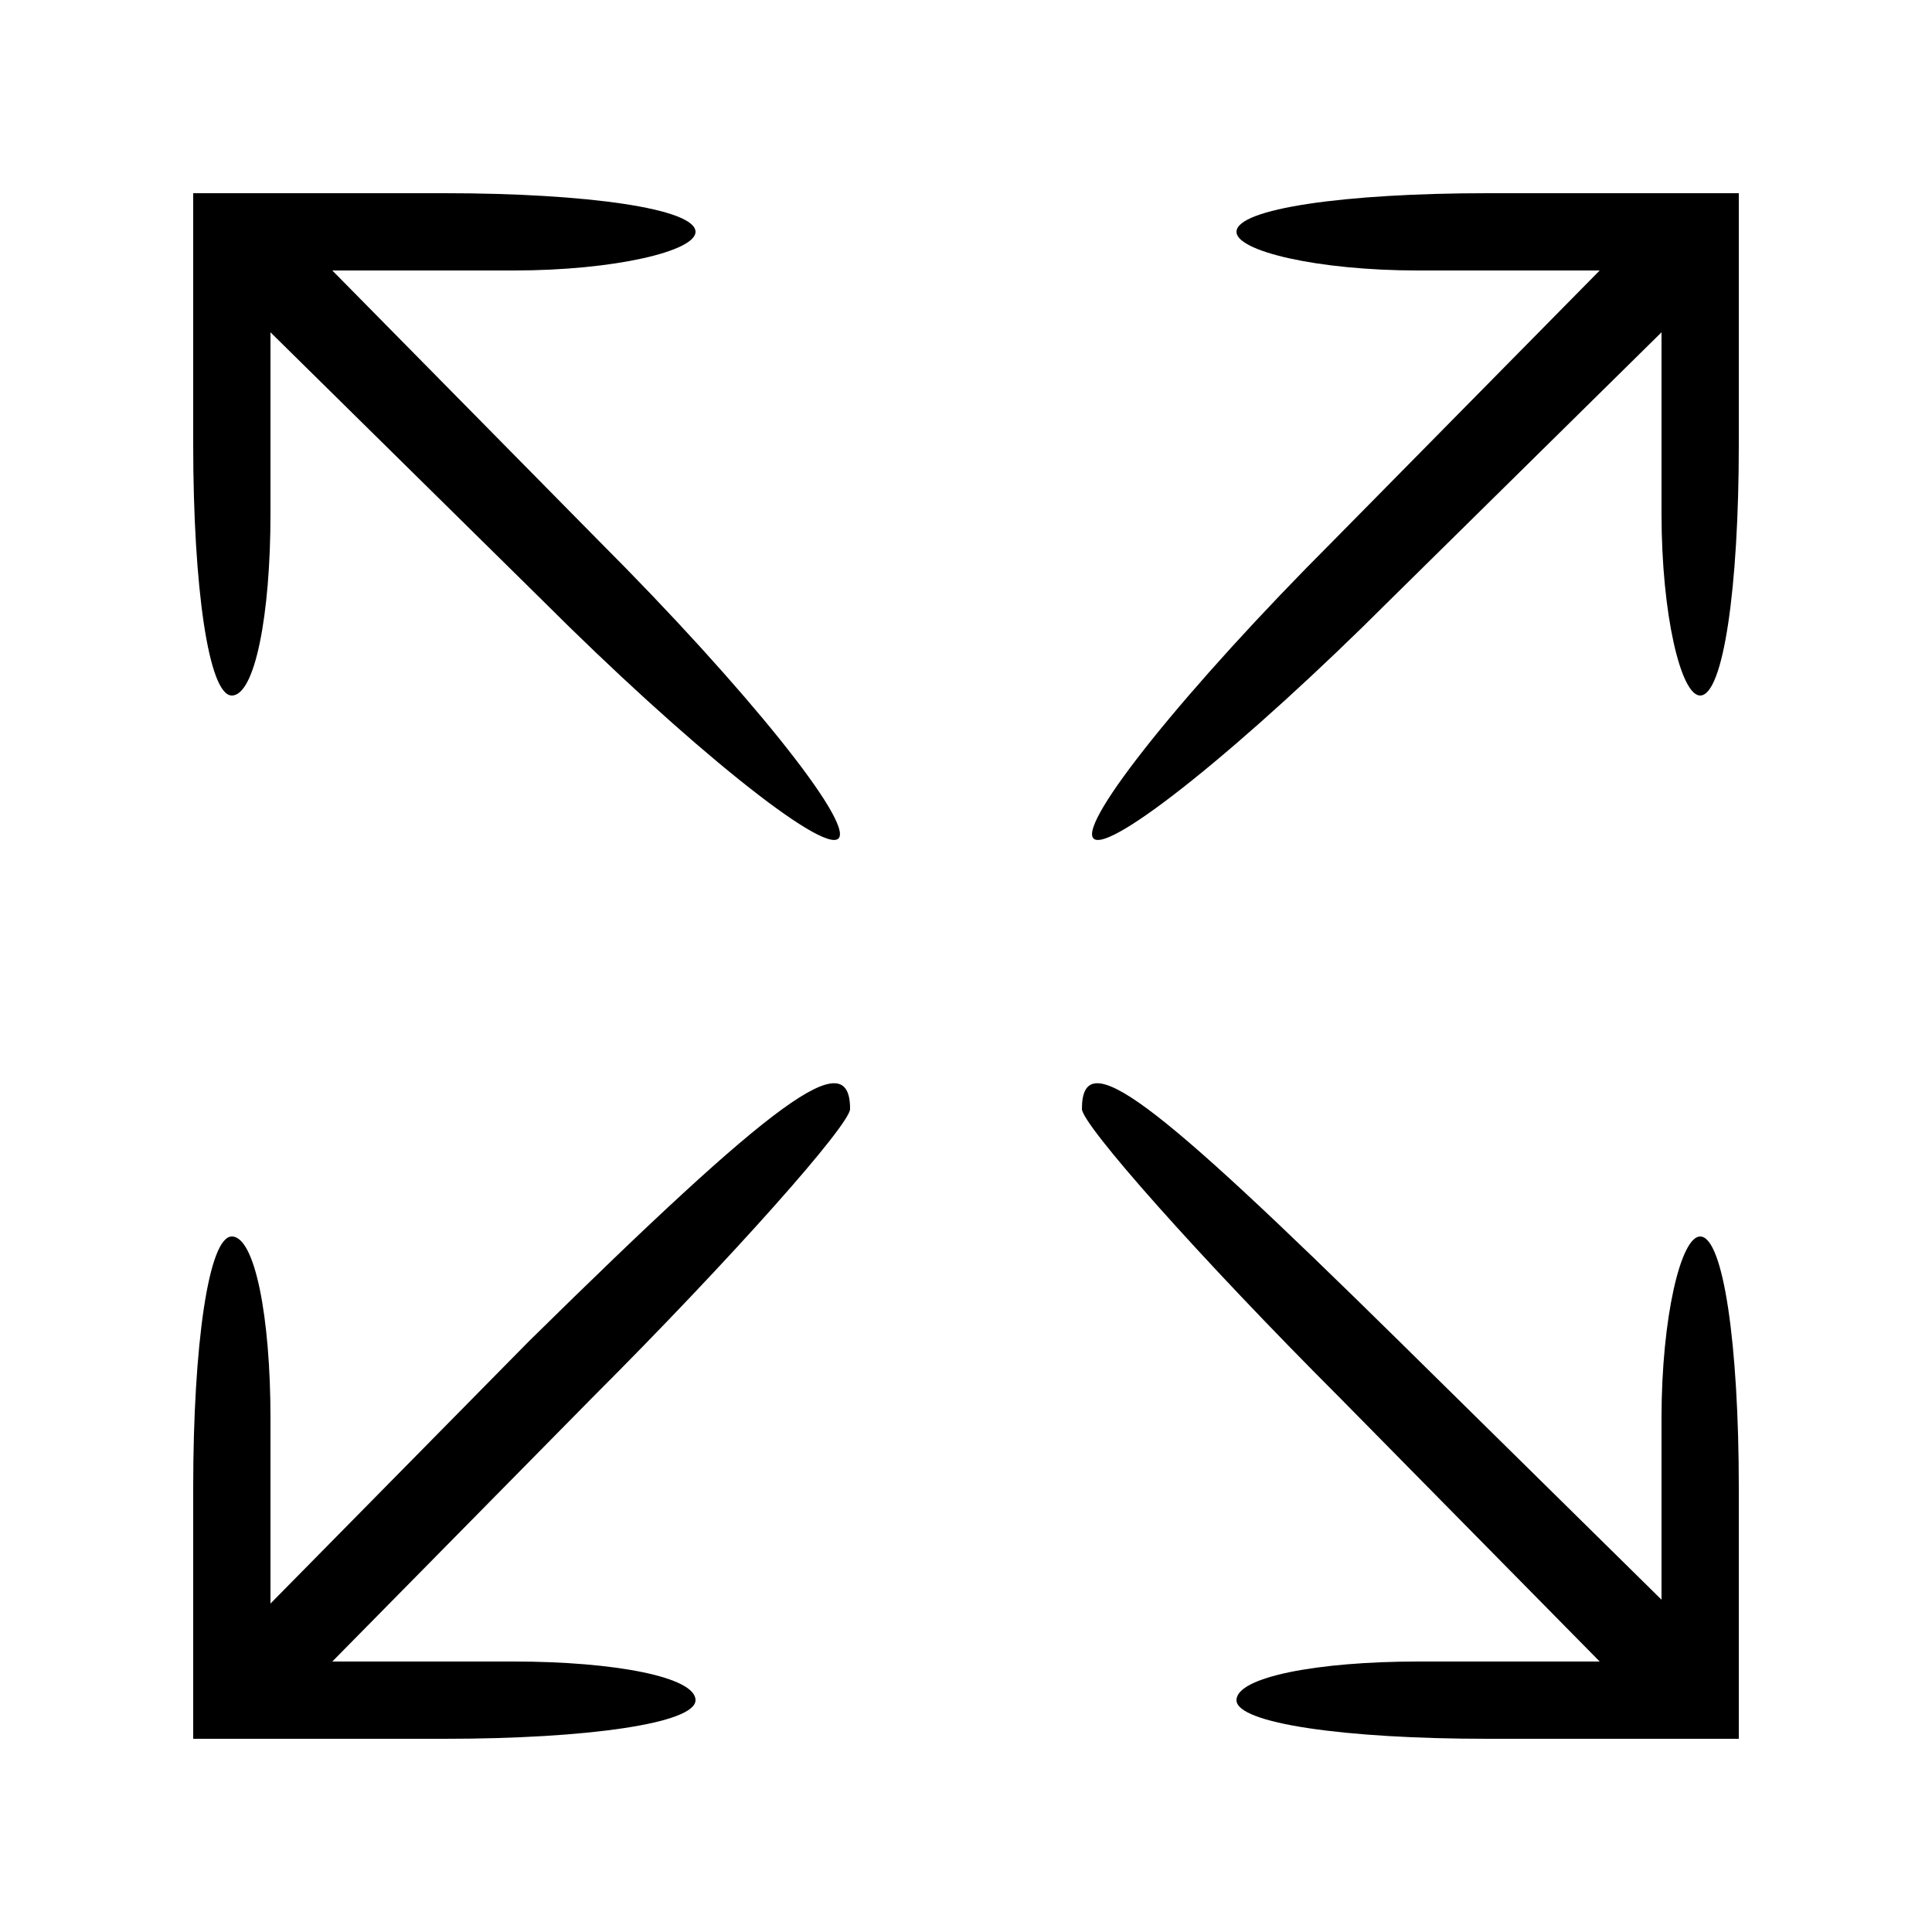 <?xml version="1.0" standalone="no"?>
<!DOCTYPE svg PUBLIC "-//W3C//DTD SVG 20010904//EN"
 "http://www.w3.org/TR/2001/REC-SVG-20010904/DTD/svg10.dtd">
<svg version="1.0" xmlns="http://www.w3.org/2000/svg"
 width="50pt" height="50pt" viewBox="0 0 50 50"
 preserveAspectRatio="xMidYMid meet">

<g transform="translate(0,50) scale(0.1,-0.1)"
fill="#000000" stroke="none">
<path d="M50 385 c0 -37 4 -65 10 -65 6 0 10 21 10 47 l0 47 70 -69 c38 -38
73 -66 77 -62 4 4 -24 39 -62 77 l-69 70 47 0 c26 0 47 5 47 10 0 6 -28 10
-65 10 l-65 0 0 -65z"/>
<path d="M320 440 c0 -5 21 -10 47 -10 l47 0 -69 -70 c-38 -38 -66 -73 -62
-77 4 -4 39 24 77 62 l70 69 0 -47 c0 -26 5 -47 10 -47 6 0 10 28 10 65 l0 65
-65 0 c-37 0 -65 -4 -65 -10z"/>
<path d="M137 153 l-67 -68 0 48 c0 26 -4 47 -10 47 -6 0 -10 -28 -10 -65 l0
-65 65 0 c37 0 65 4 65 10 0 6 -21 10 -47 10 l-47 0 67 68 c37 37 67 71 67 75
0 17 -19 3 -83 -60z"/>
<path d="M280 213 c0 -4 30 -38 67 -75 l67 -68 -47 0 c-26 0 -47 -4 -47 -10 0
-6 28 -10 65 -10 l65 0 0 65 c0 37 -4 65 -10 65 -5 0 -10 -21 -10 -47 l0 -47
-68 67 c-64 63 -82 77 -82 60z"/>
</g>
</svg>
